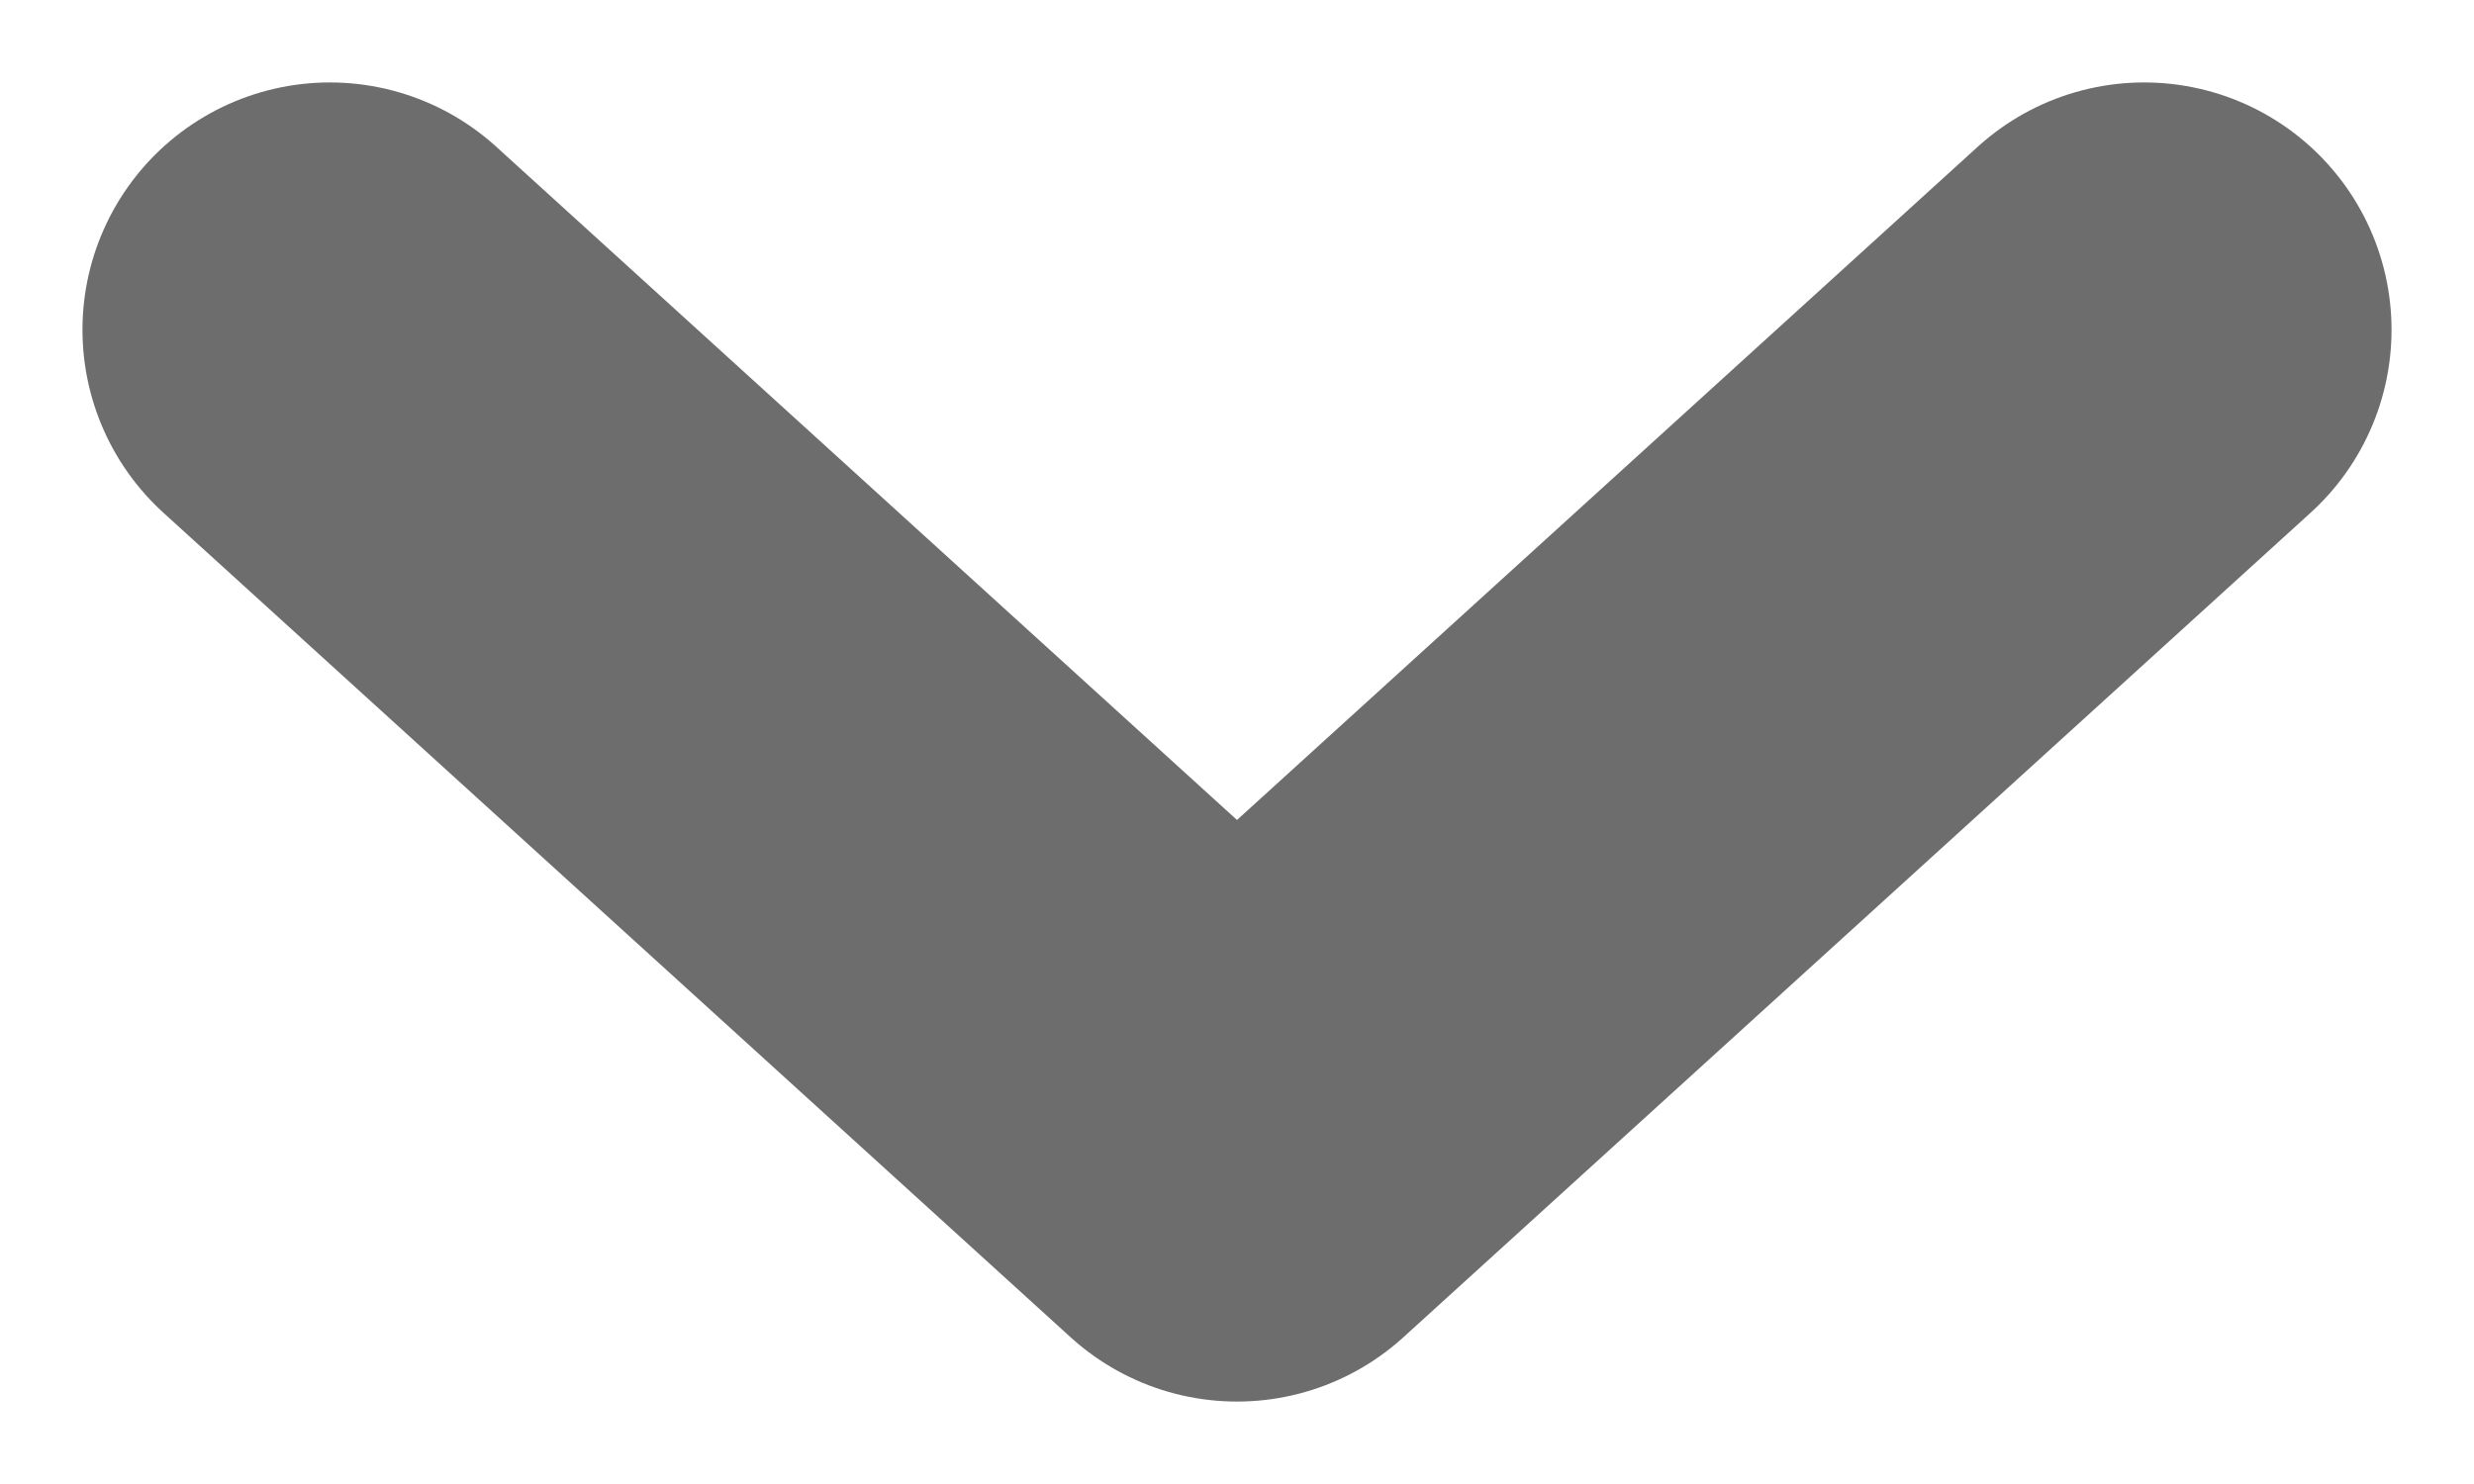 <svg width="15" height="9" viewBox="0 0 15 9" fill="none" xmlns="http://www.w3.org/2000/svg">
<path d="M2 2L7.5 7L13 2" stroke="#6D6D6D" stroke-width="3" stroke-linecap="round" stroke-linejoin="round"/>
</svg>
